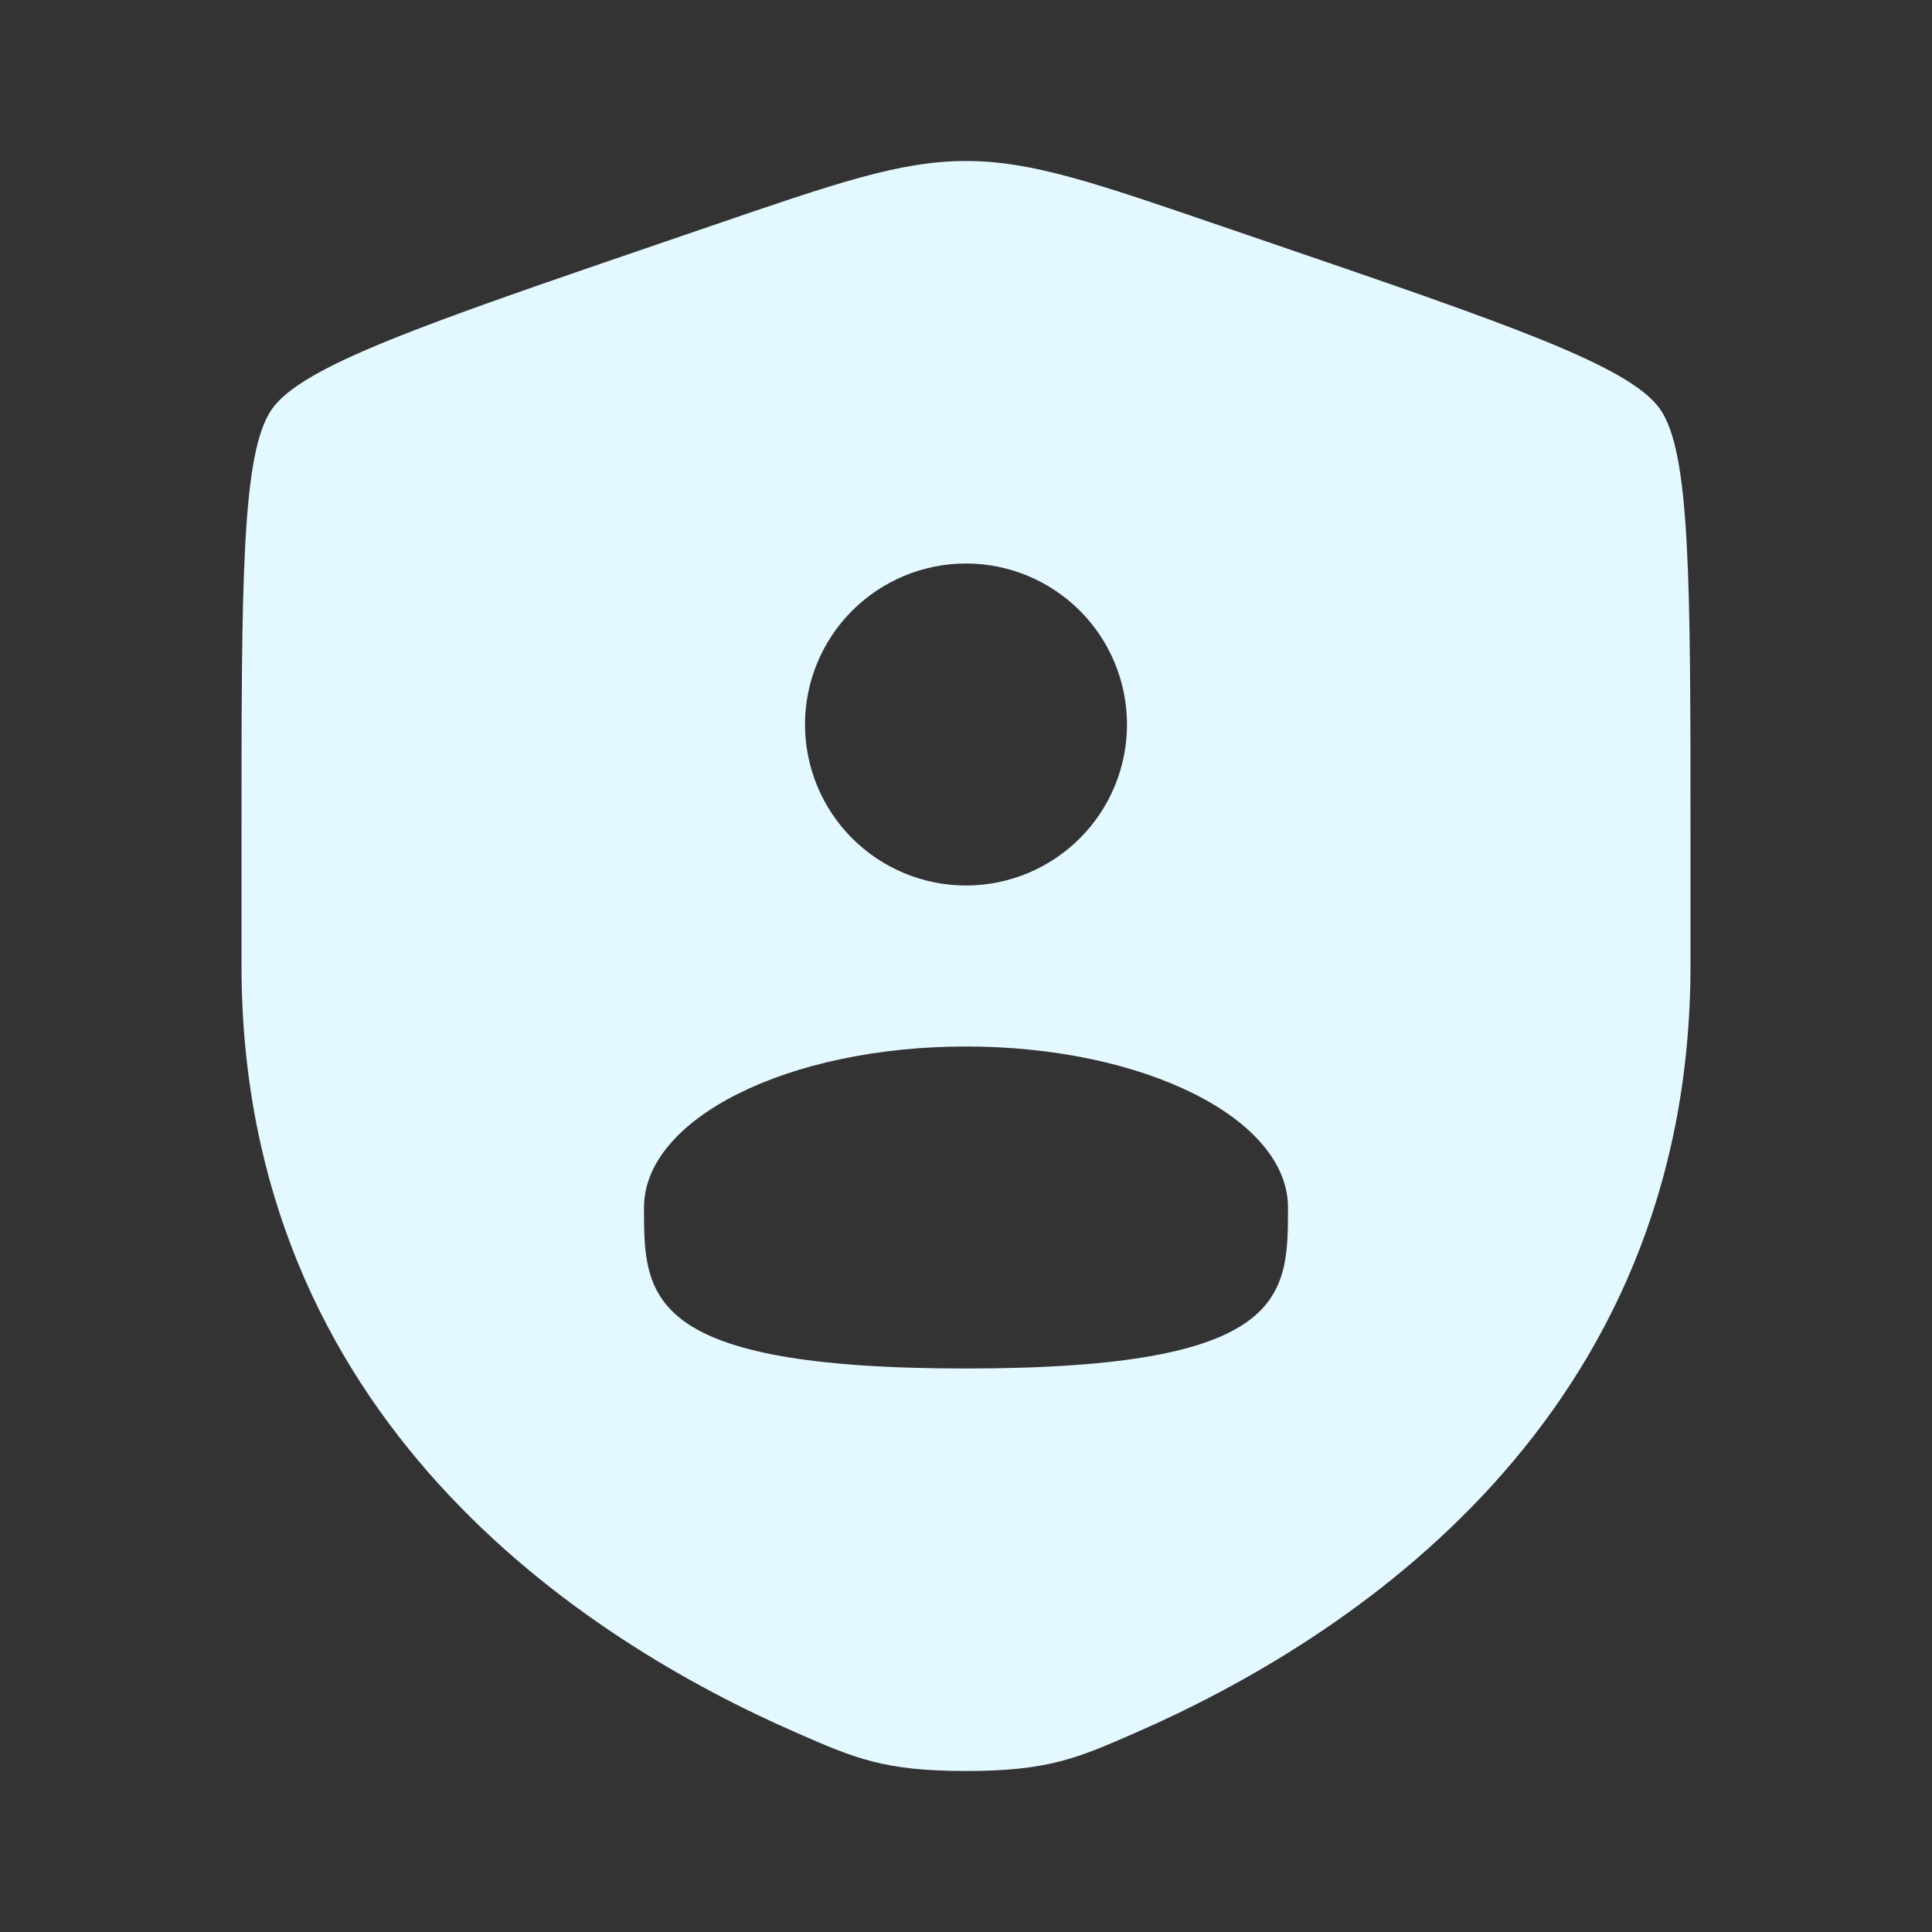 <svg width="24" height="24" viewBox="0 0 24 24" fill="none" xmlns="http://www.w3.org/2000/svg">
<rect x="0" y="0" width="24" height="24" fill="#333333" stroke="none"/>
<path fill-rule="evenodd" clip-rule="evenodd" d="M3 10.417C3 7.219 3 5.62 3.378 5.082C3.755 4.545 5.258 4.03 8.265 3.001L8.838 2.805C10.405 2.268 11.188 2 12 2C12.812 2 13.595 2.268 15.162 2.805L15.735 3.001C18.742 4.03 20.245 4.545 20.622 5.082C21 5.62 21 7.22 21 10.417V11.991C21 17.629 16.761 20.366 14.101 21.527C13.38 21.842 13.02 22 12 22C10.98 22 10.62 21.842 9.899 21.527C7.239 20.365 3 17.63 3 11.991V10.417ZM14 9C14 9.53 13.789 10.039 13.414 10.414C13.039 10.789 12.53 11 12 11C11.47 11 10.961 10.789 10.586 10.414C10.211 10.039 10 9.53 10 9C10 8.47 10.211 7.961 10.586 7.586C10.961 7.211 11.47 7 12 7C12.53 7 13.039 7.211 13.414 7.586C13.789 7.961 14 8.47 14 9ZM12 17C16 17 16 16.105 16 15C16 13.895 14.21 13 12 13C9.79 13 8 13.895 8 15C8 16.105 8 17 12 17Z" fill="#E4F8FF"/>
</svg>
